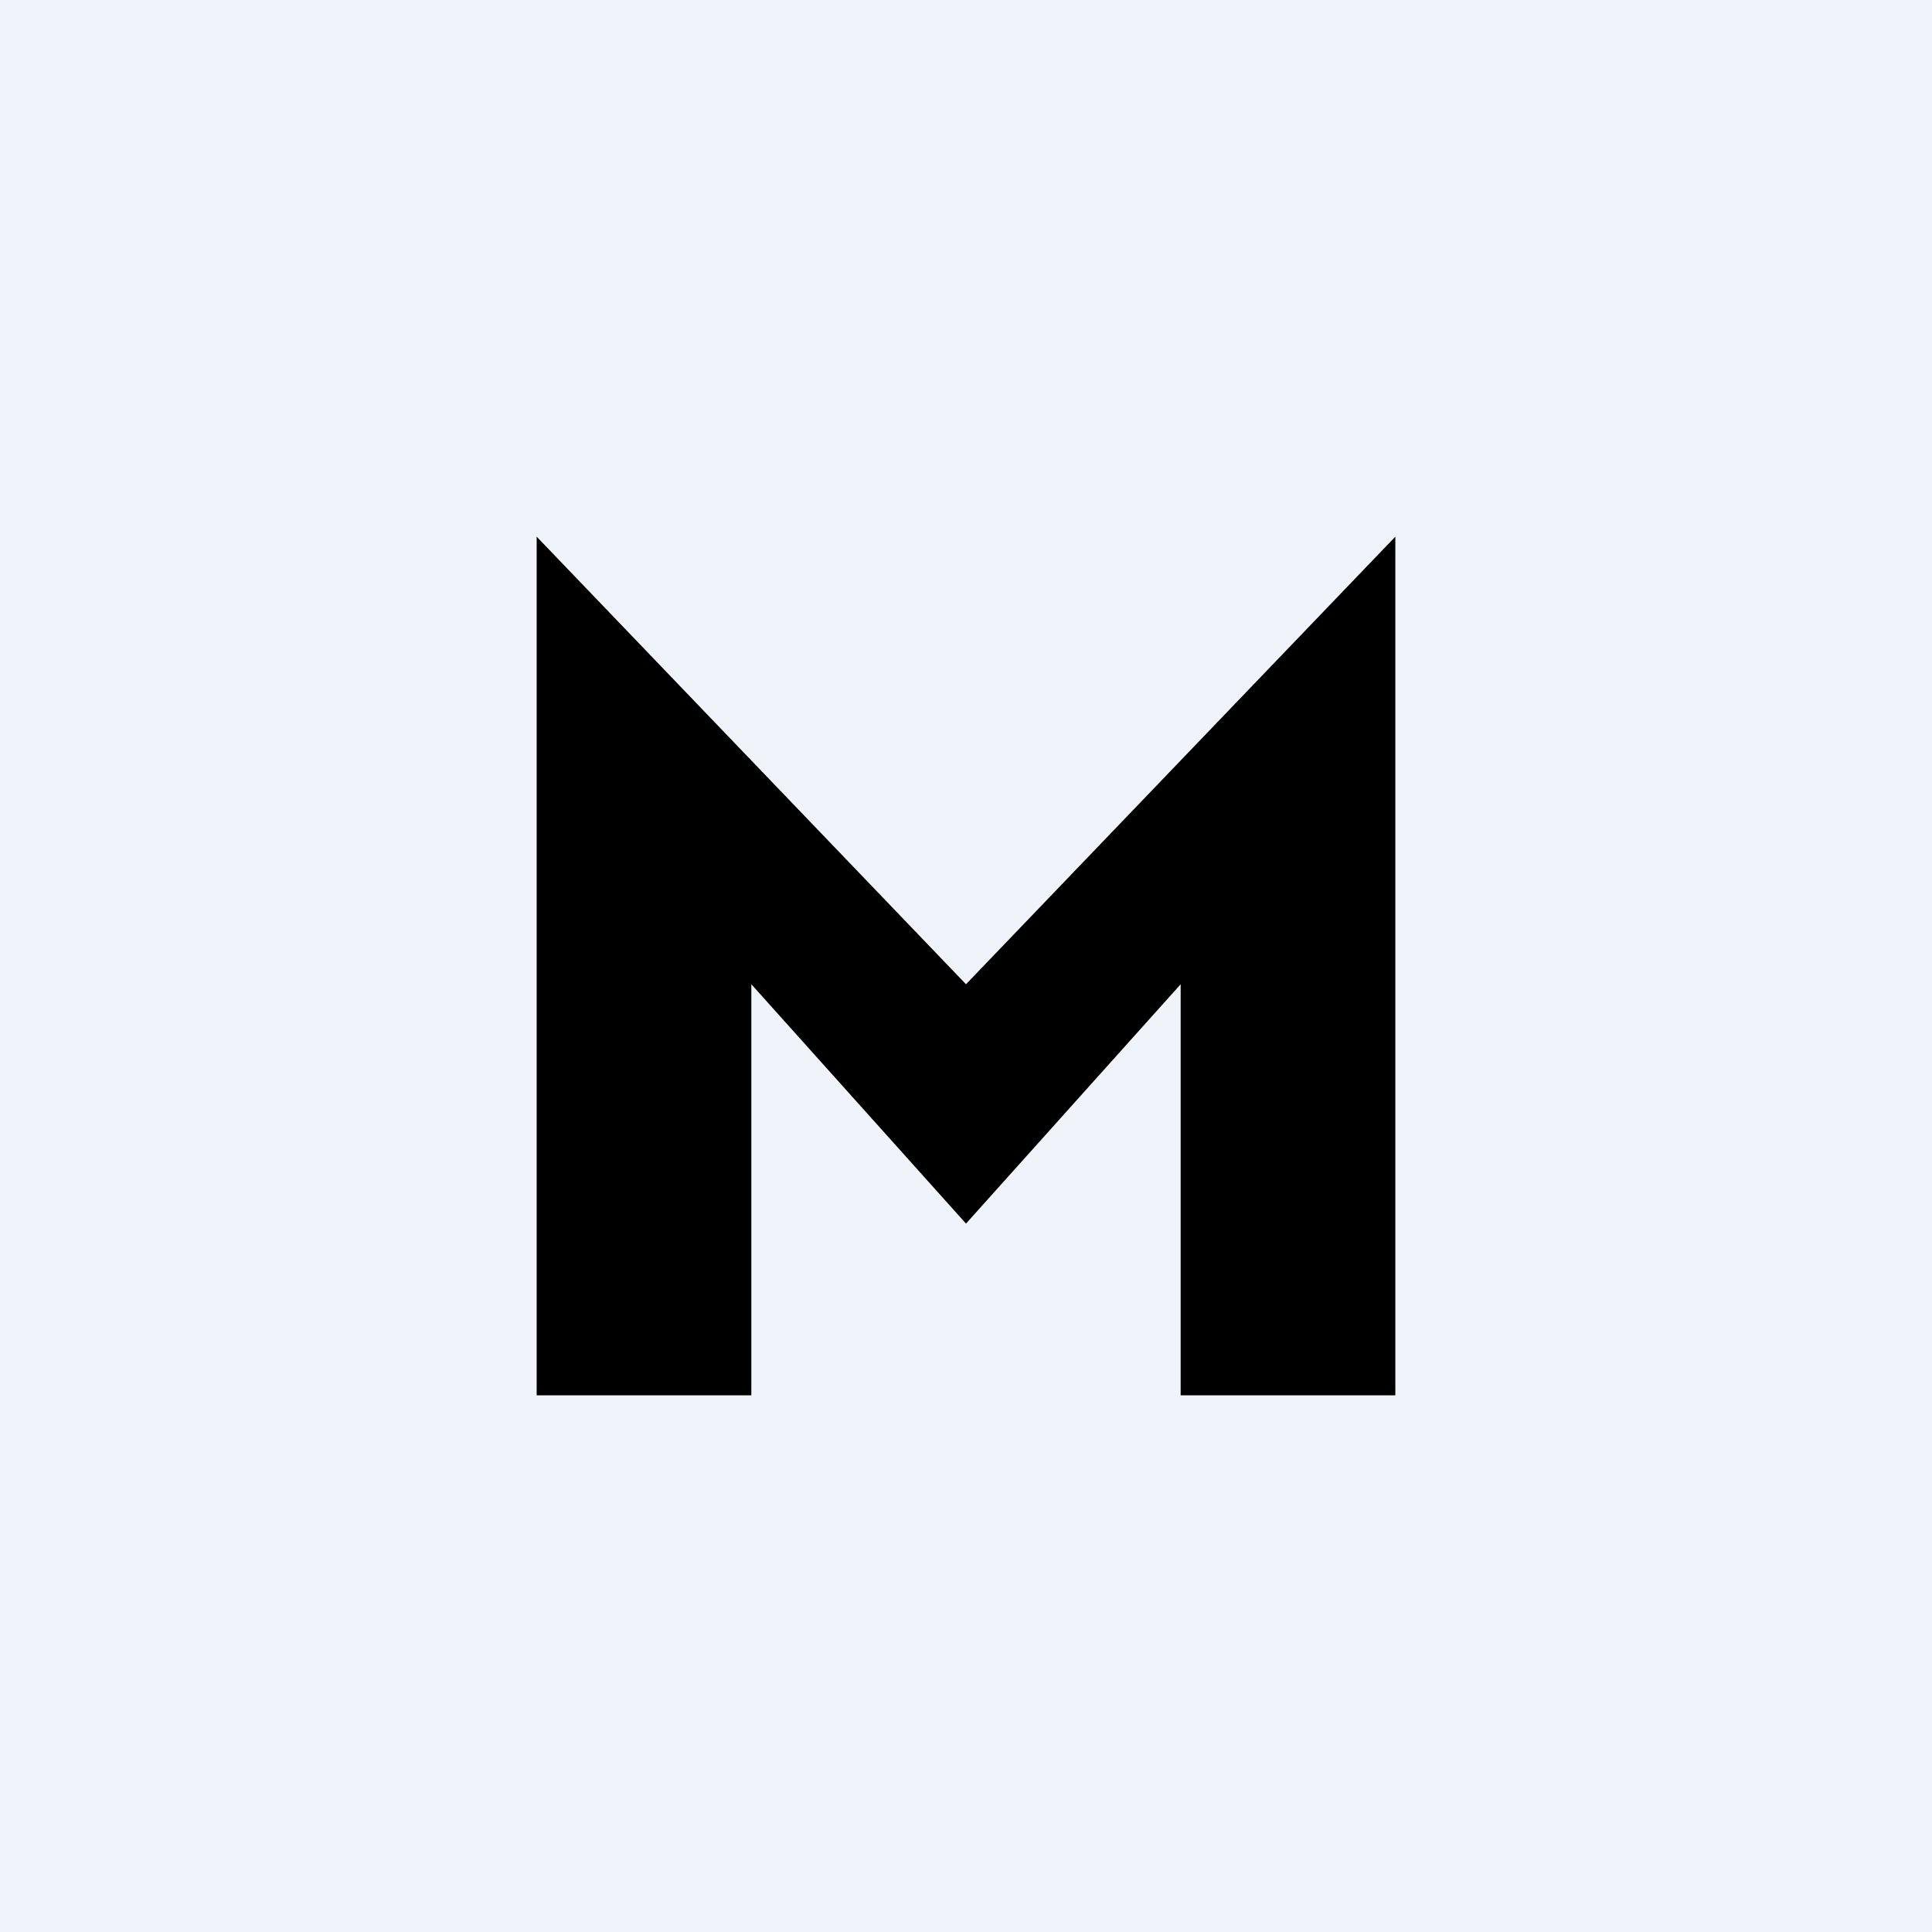 <!-- by TradingView --><svg width="18" height="18" viewBox="0 0 18 18" xmlns="http://www.w3.org/2000/svg"><path fill="#F0F3FA" d="M0 0h18v18H0z"/><path d="M5 5v8h2V9.17l2 2.23 2-2.23V13h2V5L9 9.17 5 5Z"/></svg>